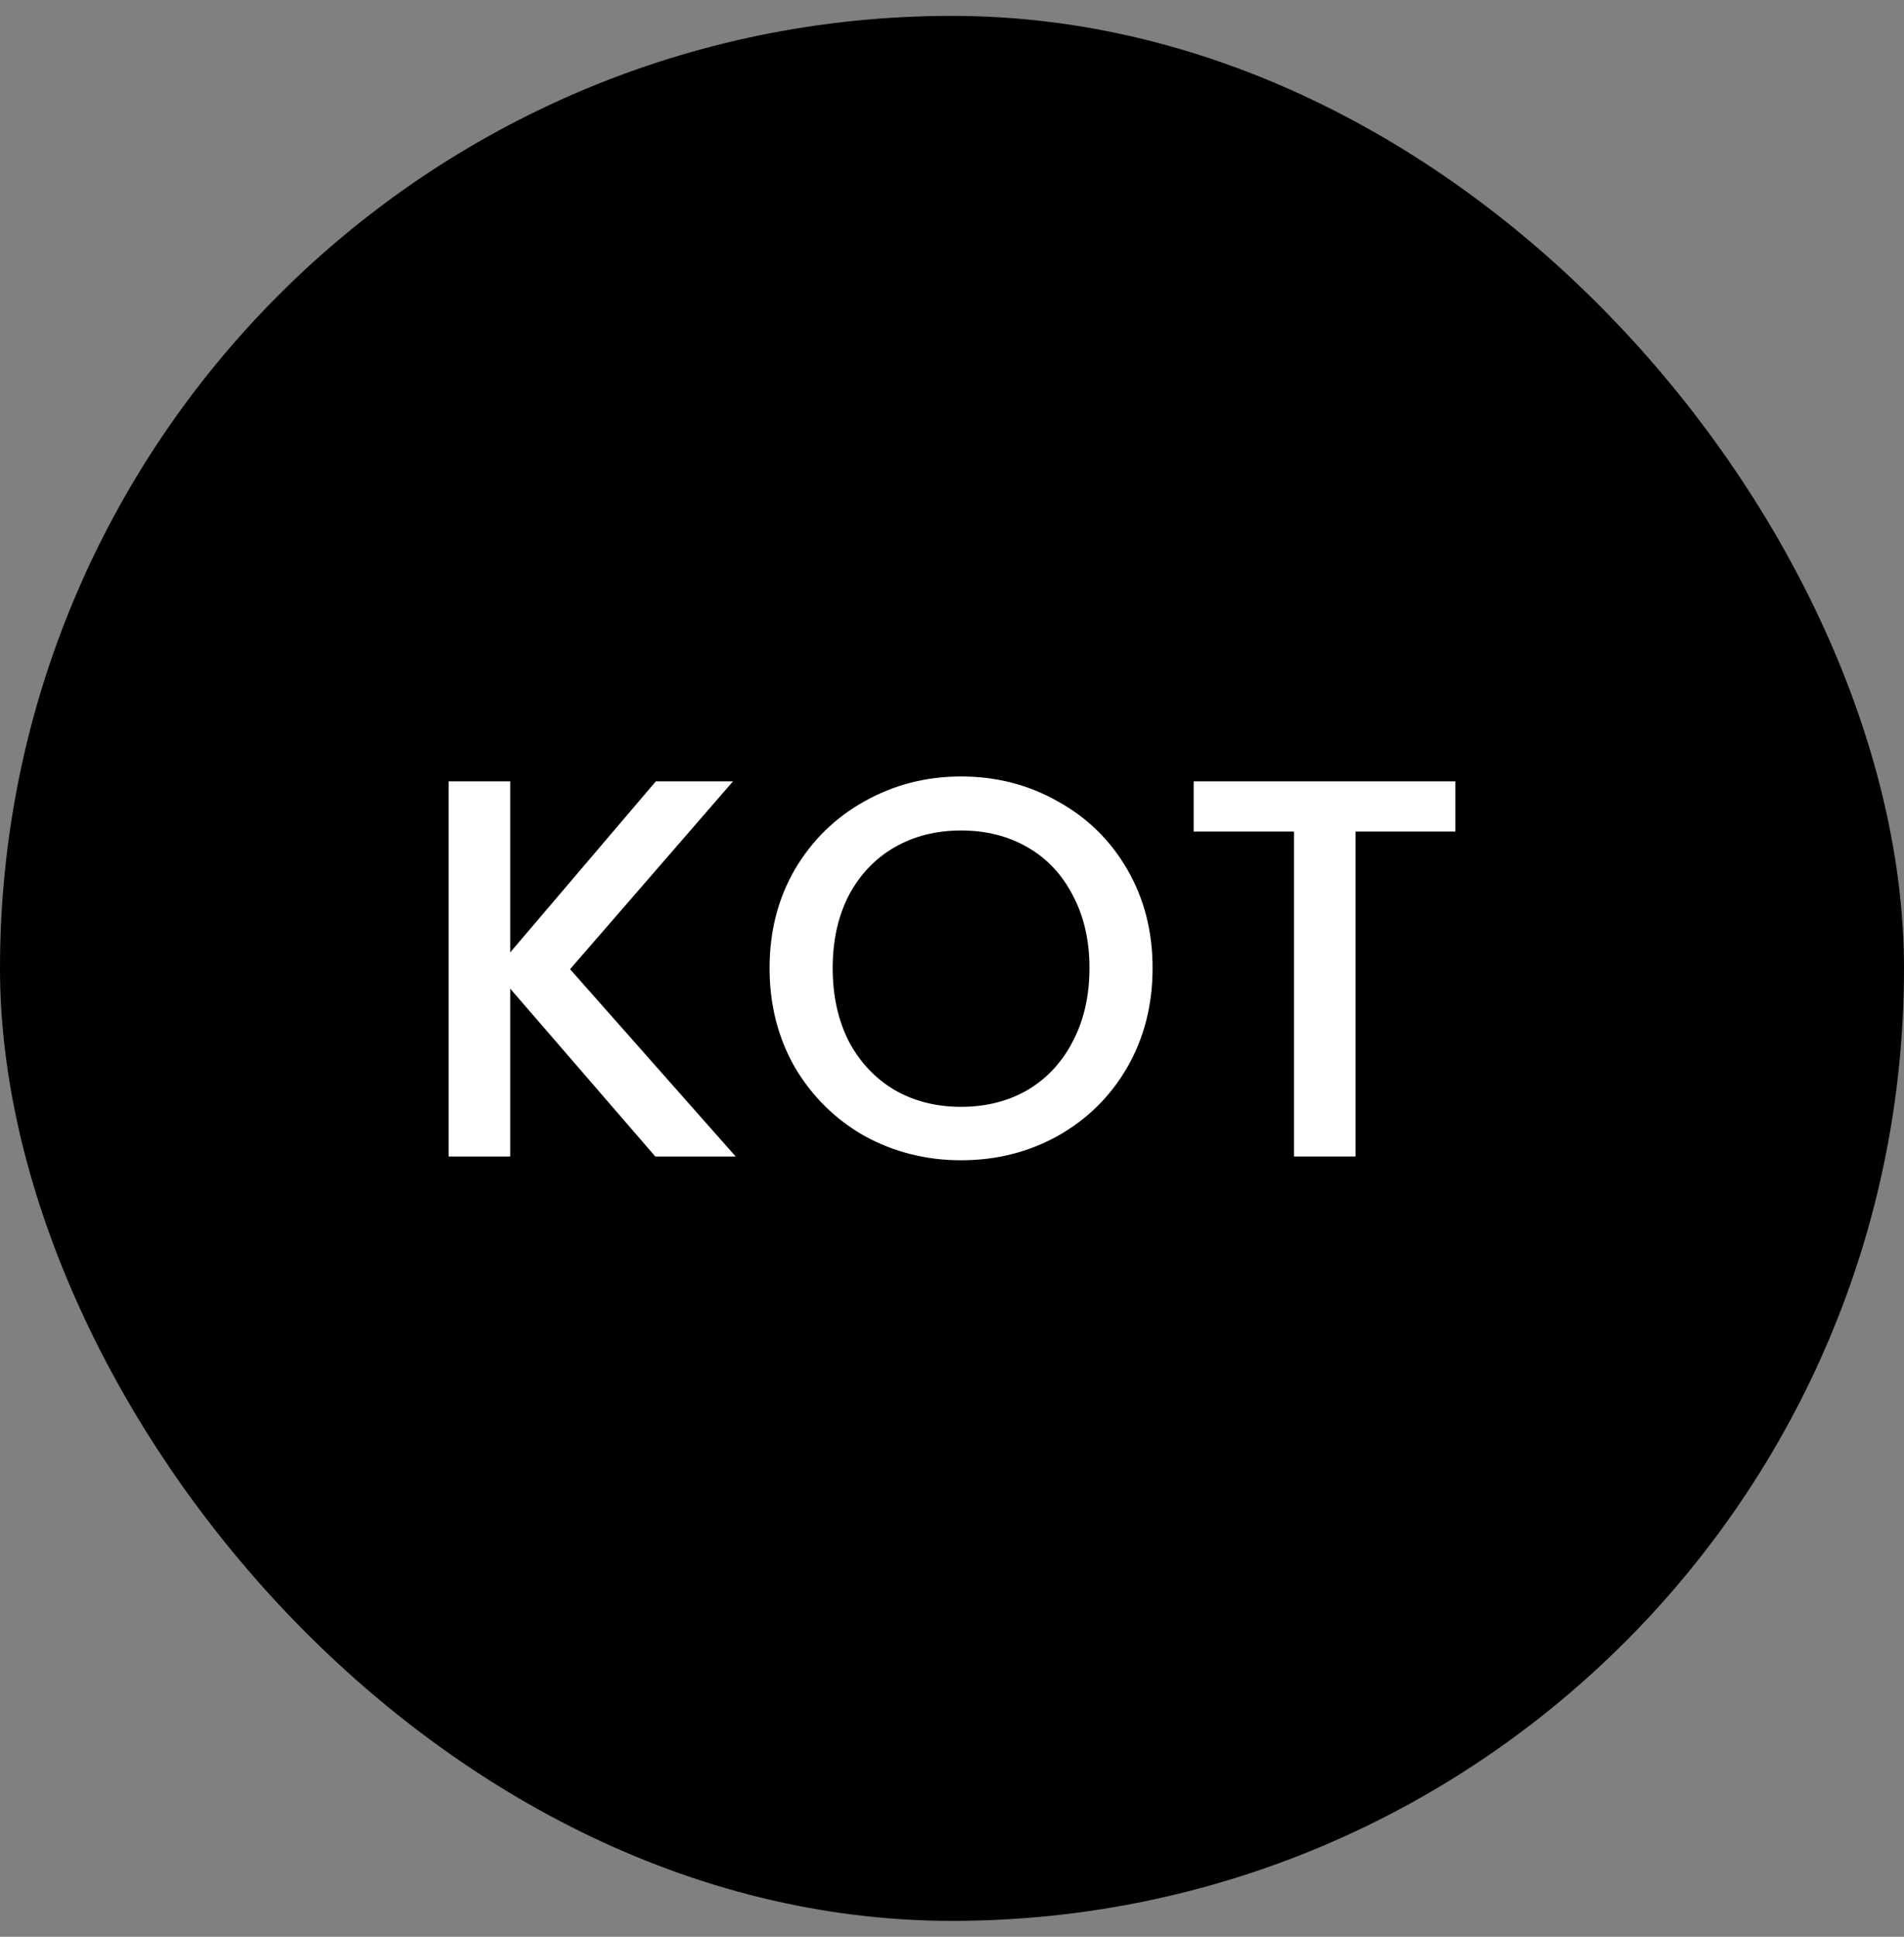 <svg width="60" height="61" viewBox="0 0 60 61" fill="none" xmlns="http://www.w3.org/2000/svg">
<rect x="0" y="0" width="60" height="61" fill="#808080" stroke="none"/>
<rect y="0.5" width="60" height="60" rx="30" fill="#A561E8" style="fill:#A561E8;fill:color(display-p3 0.647 0.38 0.91);fill-opacity:1;"/>
<path d="M45.861 24.61V26.191H42.716V36.425H40.778V26.191H37.616V24.61H45.861Z" fill="white" style="fill:white;fill-opacity:1;"/>
<path d="M30.286 36.544C29.187 36.544 28.172 36.288 27.243 35.779C26.325 35.257 25.594 34.538 25.05 33.62C24.517 32.69 24.251 31.648 24.251 30.491C24.251 29.335 24.517 28.299 25.05 27.381C25.594 26.462 26.325 25.748 27.243 25.238C28.172 24.717 29.187 24.456 30.286 24.456C31.397 24.456 32.411 24.717 33.329 25.238C34.258 25.748 34.989 26.462 35.522 27.381C36.055 28.299 36.321 29.335 36.321 30.491C36.321 31.648 36.055 32.69 35.522 33.62C34.989 34.538 34.258 35.257 33.329 35.779C32.411 36.288 31.397 36.544 30.286 36.544ZM30.286 34.861C31.068 34.861 31.765 34.685 32.377 34.334C32.989 33.971 33.465 33.461 33.805 32.803C34.156 32.135 34.332 31.364 34.332 30.491C34.332 29.619 34.156 28.854 33.805 28.197C33.465 27.539 32.989 27.035 32.377 26.683C31.765 26.332 31.068 26.157 30.286 26.157C29.504 26.157 28.807 26.332 28.195 26.683C27.583 27.035 27.101 27.539 26.75 28.197C26.41 28.854 26.24 29.619 26.24 30.491C26.24 31.364 26.41 32.135 26.75 32.803C27.101 33.461 27.583 33.971 28.195 34.334C28.807 34.685 29.504 34.861 30.286 34.861Z" fill="white" style="fill:white;fill-opacity:1;"/>
<path d="M20.65 36.425L16.077 31.137V36.425H14.139V24.61H16.077V29.998L20.667 24.61H23.098L17.964 30.526L23.183 36.425H20.65Z" fill="white" style="fill:white;fill-opacity:1;"/>
</svg>
